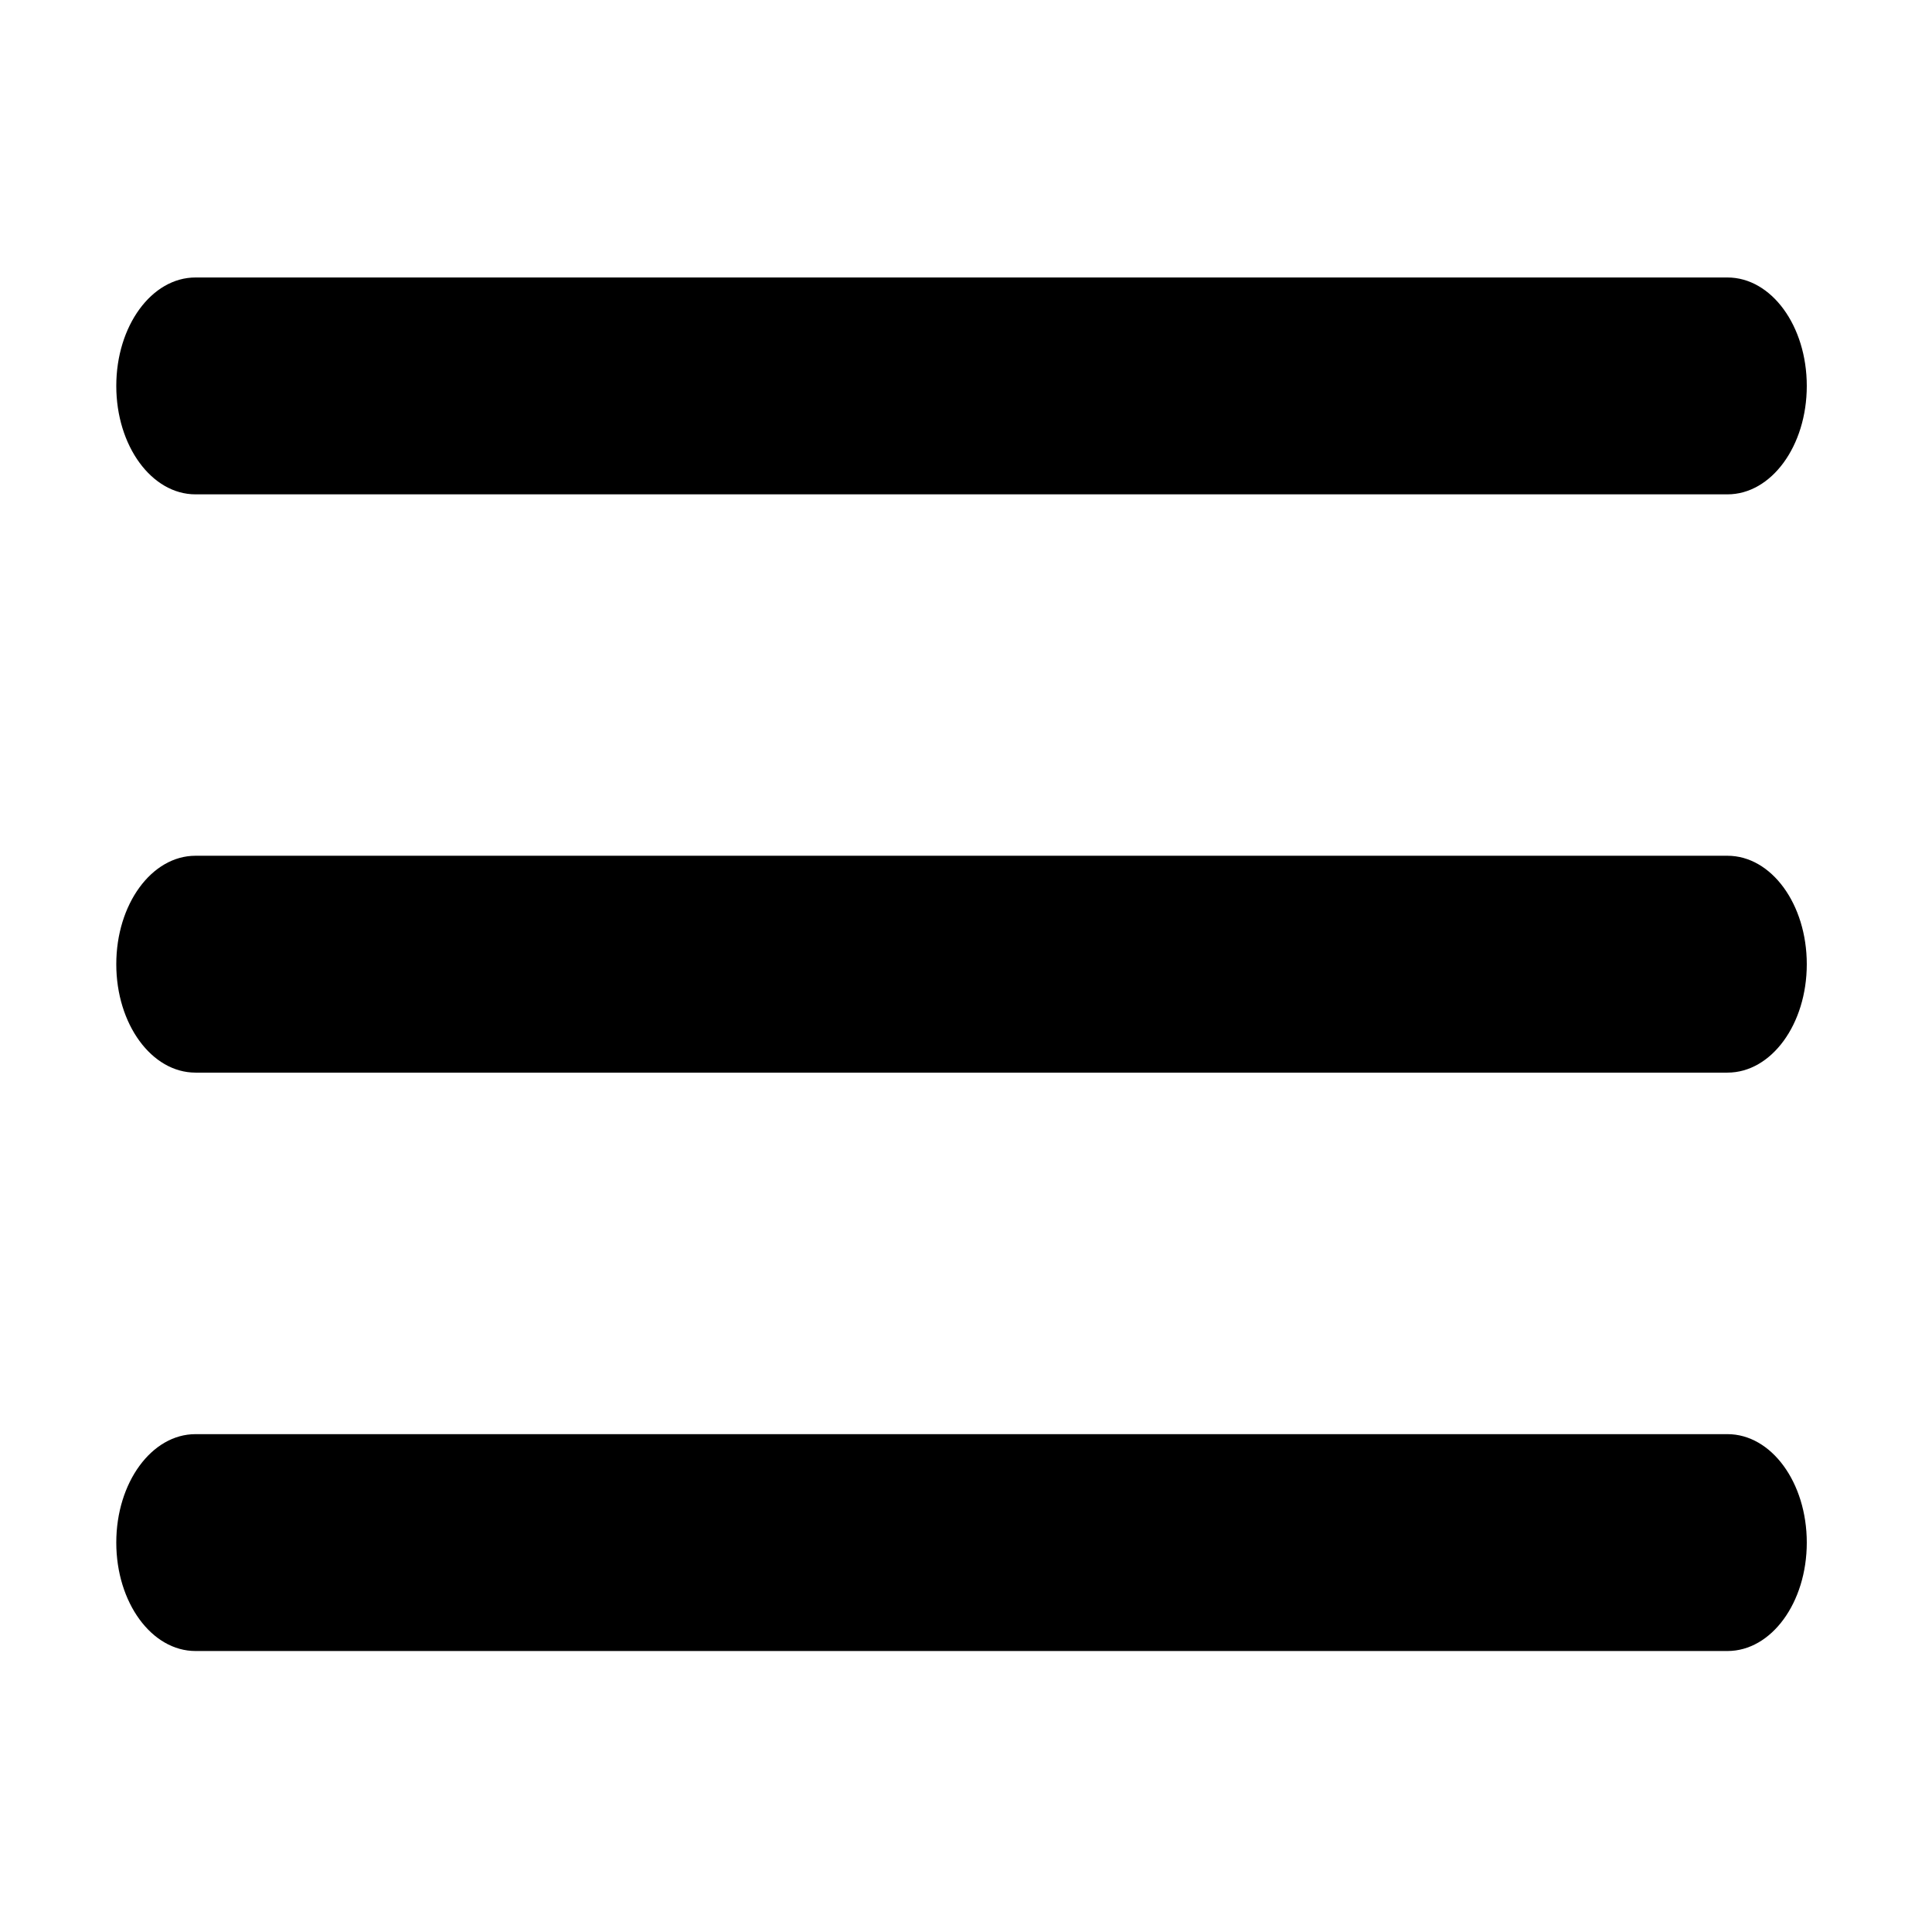 <?xml version="1.0" encoding="UTF-8" standalone="no"?>
<svg width="16px" height="16px" viewBox="0 0 16 16" version="1.1" xmlns="http://www.w3.org/2000/svg" xmlns:xlink="http://www.w3.org/1999/xlink">
    <!-- Generator: Sketch 41.2 (35397) - http://www.bohemiancoding.com/sketch -->
    <title>menu</title>
    <desc>Created with Sketch.</desc>
    <defs></defs>
    <g id="Icons" stroke="none" stroke-width="1" fill="none" fill-rule="evenodd">
        <g id="Icon-Set-Example" transform="translate(-24, -120)" fill="#000000">
            <g id="menu" transform="translate(24, 120)">
                <path d="M1.619,11.877 L14.306,11.877 C14.67,11.877 14.963,12.278 14.963,12.775 C14.963,13.272 14.67,13.673 14.306,13.673 L1.619,13.673 C1.256,13.673 0.963,13.272 0.963,12.775 C0.963,12.278 1.256,11.877 1.619,11.877 L1.619,11.877 Z M14.306,4.094 L1.619,4.094 C1.256,4.094 0.963,3.693 0.963,3.196 C0.963,2.699 1.256,2.298 1.619,2.298 L14.306,2.298 C14.67,2.298 14.963,2.699 14.963,3.196 C14.963,3.693 14.67,4.094 14.306,4.094 L14.306,4.094 Z M14.306,8.883 L1.619,8.883 C1.256,8.883 0.963,8.482 0.963,7.985 C0.963,7.488 1.256,7.087 1.619,7.087 L14.306,7.087 C14.67,7.087 14.963,7.488 14.963,7.985 C14.963,8.482 14.67,8.883 14.306,8.883 L14.306,8.883 Z" id="List-Gray"></path>
            </g>
        </g>
    </g>
</svg>